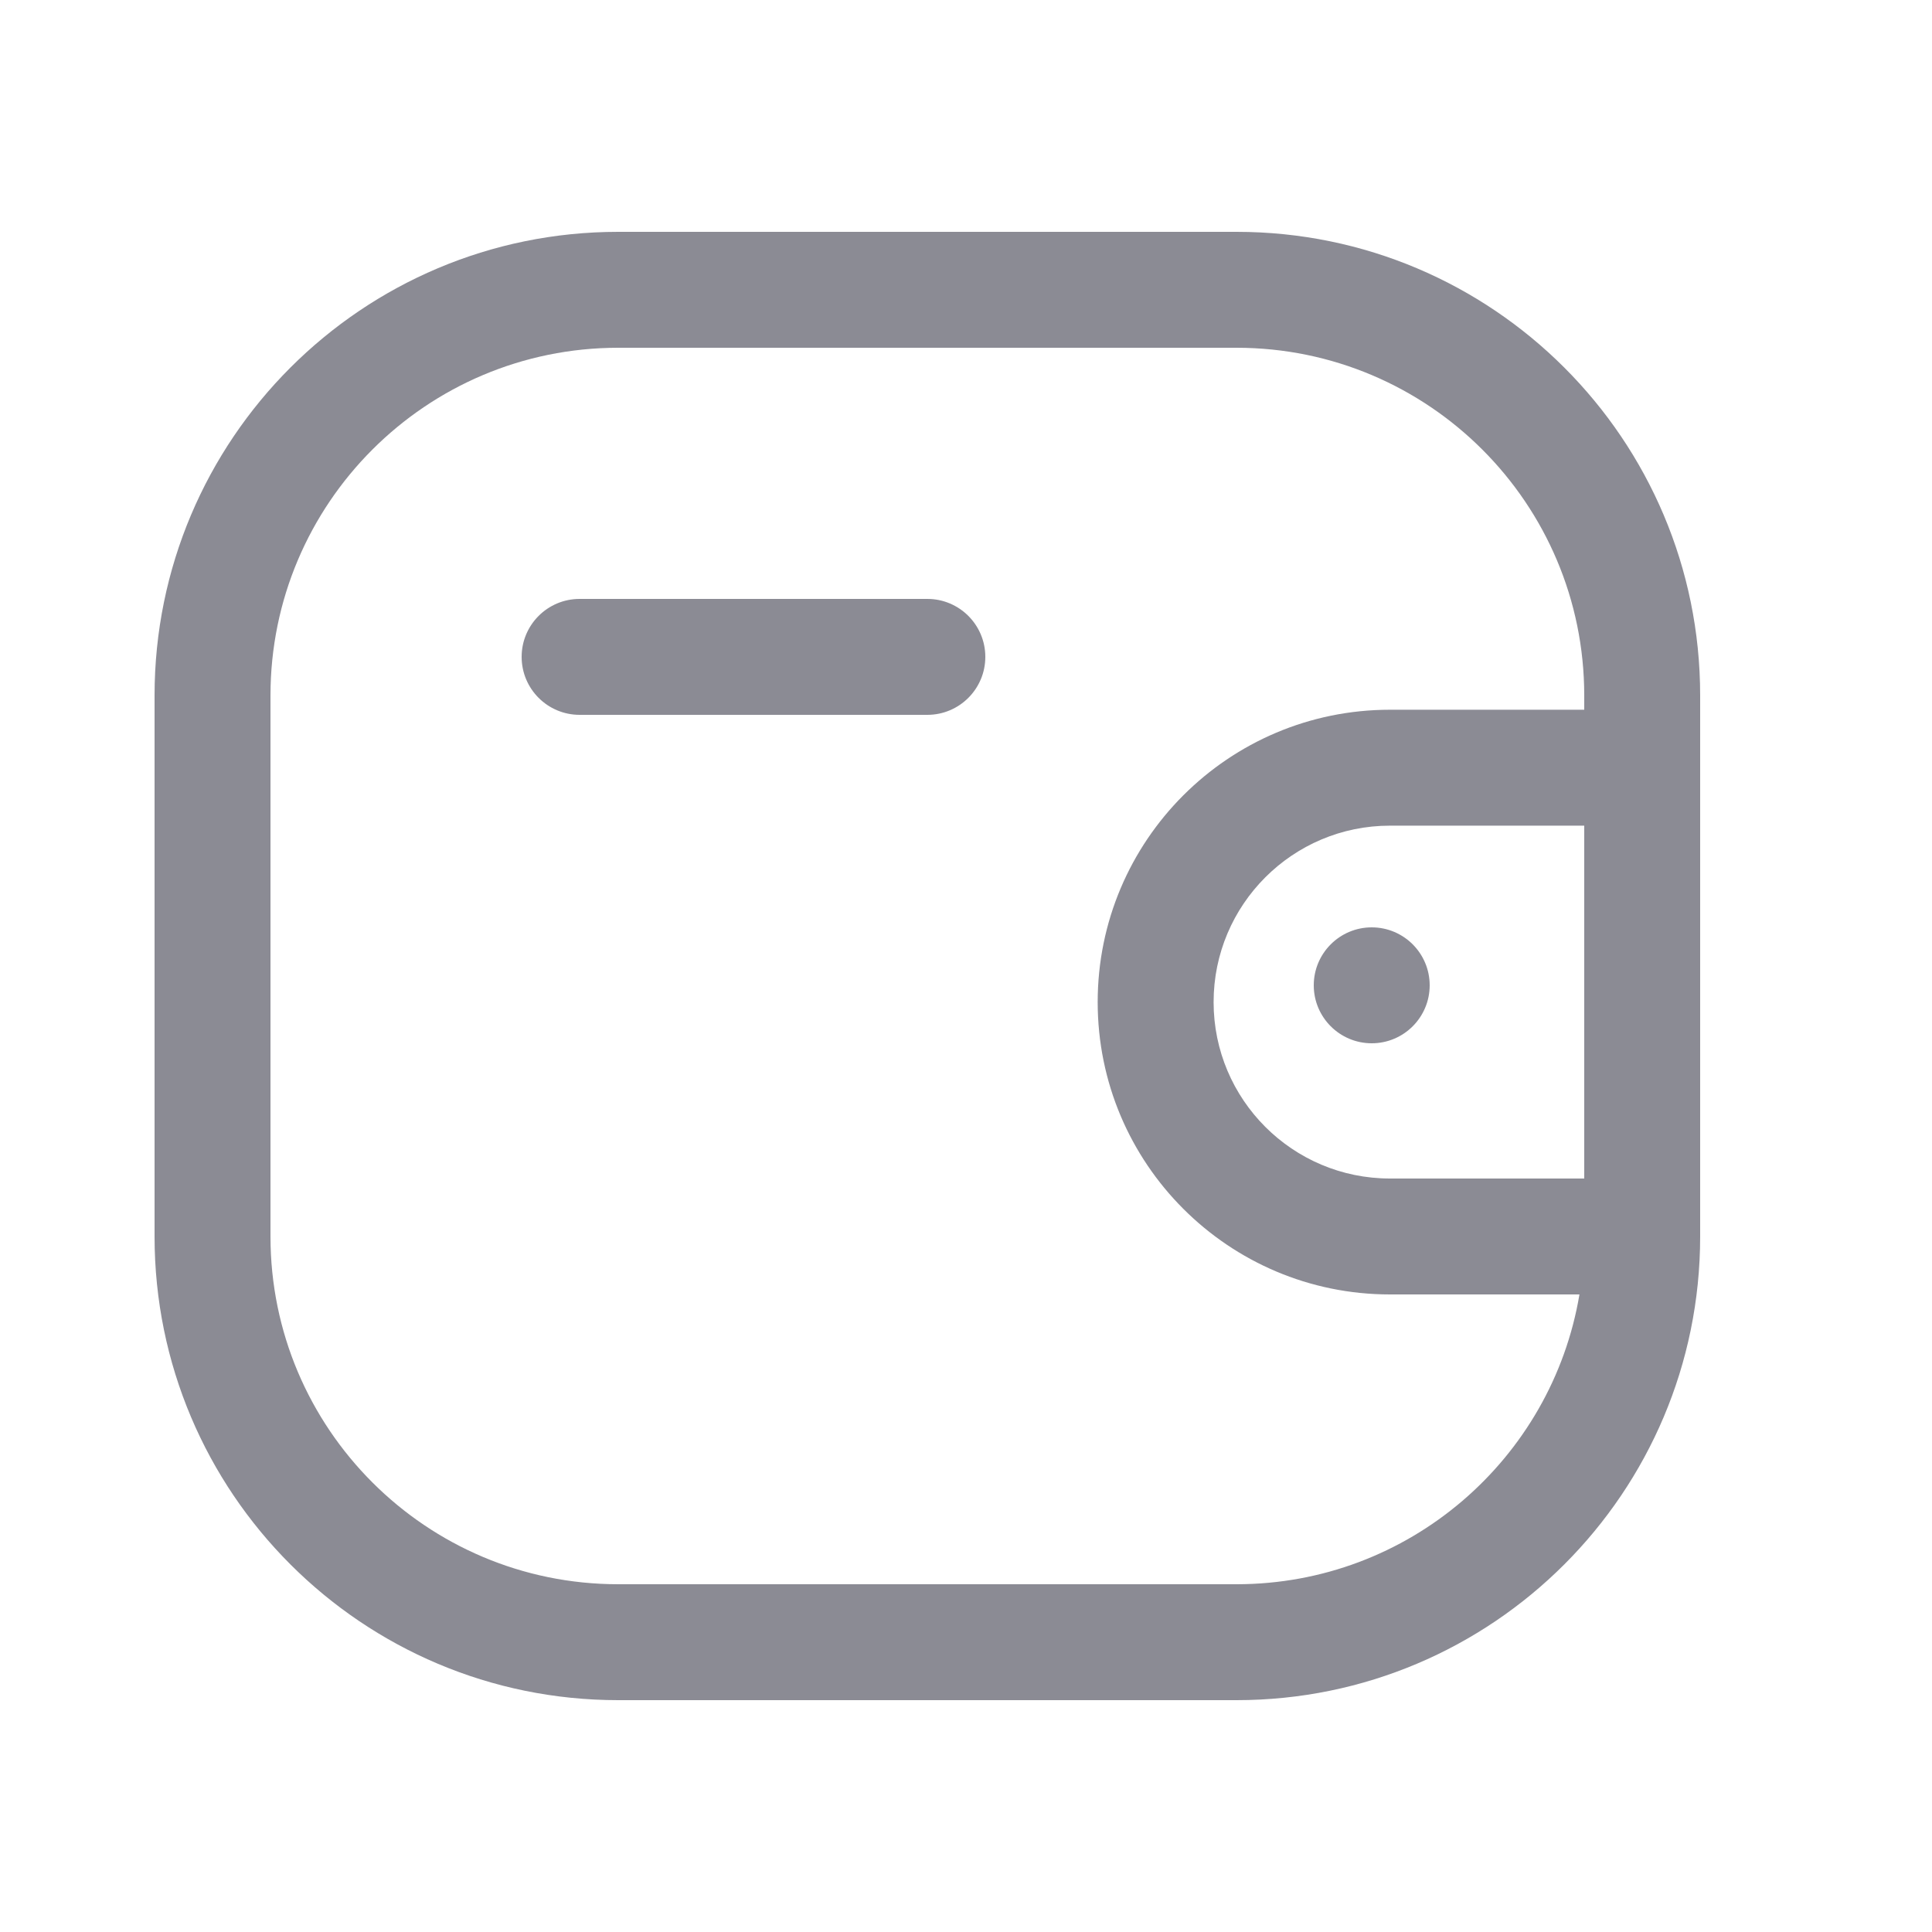 <svg width="25" height="25" viewBox="0 0 25 25" fill="none" xmlns="http://www.w3.org/2000/svg">
<path d="M7.5 7.75C7.086 7.75 6.75 8.086 6.75 8.5C6.75 8.914 7.086 9.25 7.5 9.25H12C12.414 9.25 12.75 8.914 12.75 8.5C12.75 8.086 12.414 7.75 12 7.75H7.5Z" fill="#8B8B94"/>
<path d="M18.5 12.75C18.5 13.164 18.164 13.5 17.75 13.5C17.336 13.5 17 13.164 17 12.75C17 12.336 17.336 12 17.75 12C18.164 12 18.5 12.336 18.5 12.75Z" fill="#8B8B94"/>
<path fill-rule="evenodd" clip-rule="evenodd" d="M2 9C2 5.686 4.686 3 8 3H16C19.314 3 22 5.686 22 9V16C22 19.314 19.314 22 16 22H8C4.686 22 2 19.314 2 16V9ZM8 4.5H16C18.485 4.5 20.5 6.515 20.5 9V9.184H17.986C15.897 9.184 14.204 10.878 14.204 12.967C14.204 15.056 15.897 16.75 17.986 16.75H20.438C20.081 18.878 18.23 20.5 16 20.5H8C5.515 20.5 3.5 18.485 3.5 16V9C3.5 6.515 5.515 4.5 8 4.5ZM20.5 15.25V10.684H17.986C16.726 10.684 15.704 11.707 15.704 12.967C15.704 14.228 16.726 15.25 17.986 15.25H20.5Z" fill="#8B8B94"/>
</svg>
